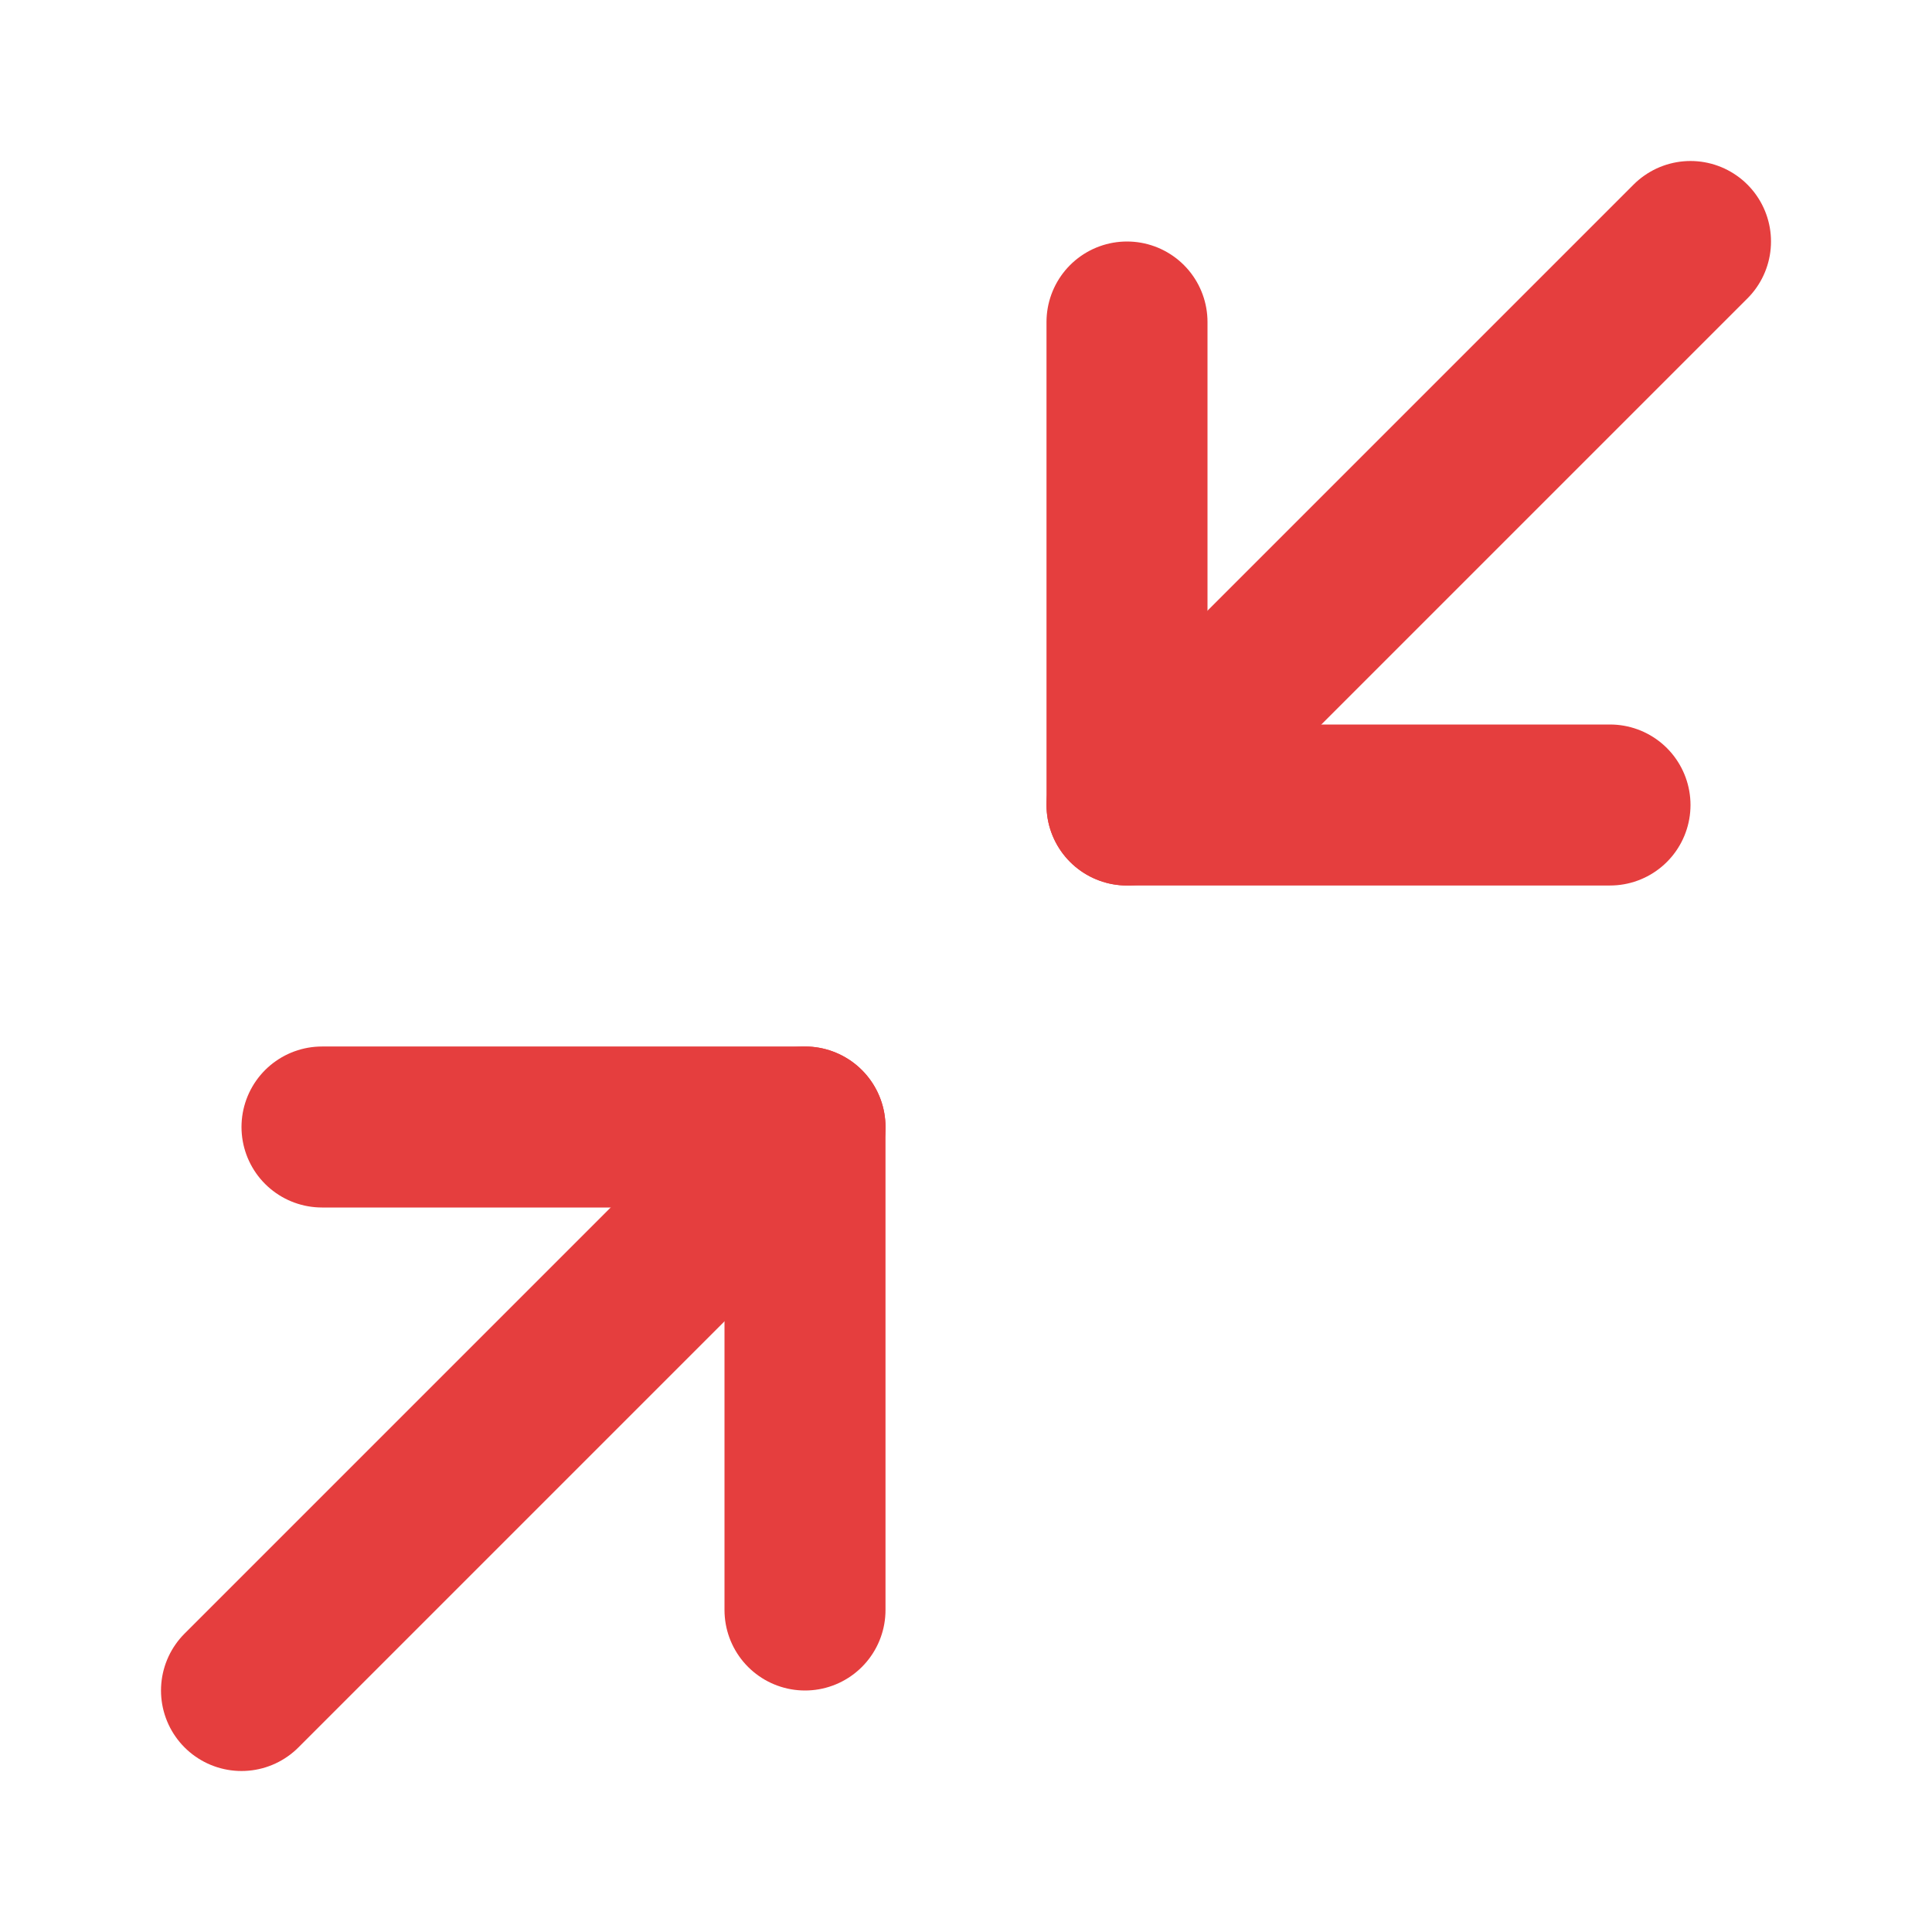 <svg width="24" height="24" viewBox="0 0 24 24" fill="none" xmlns="http://www.w3.org/2000/svg">
<path d="M4 14H10V20" stroke="#E53E3E" stroke-width="2" stroke-linecap="round" stroke-linejoin="round"/>
<path d="M20 10H14V4" stroke="#E53E3E" stroke-width="2" stroke-linecap="round" stroke-linejoin="round"/>
<path d="M14 10L21 3" stroke="#E53E3E" stroke-width="2" stroke-linecap="round" stroke-linejoin="round"/>
<path d="M3 21L10 14" stroke="#E53E3E" stroke-width="2" stroke-linecap="round" stroke-linejoin="round"/>
</svg>
